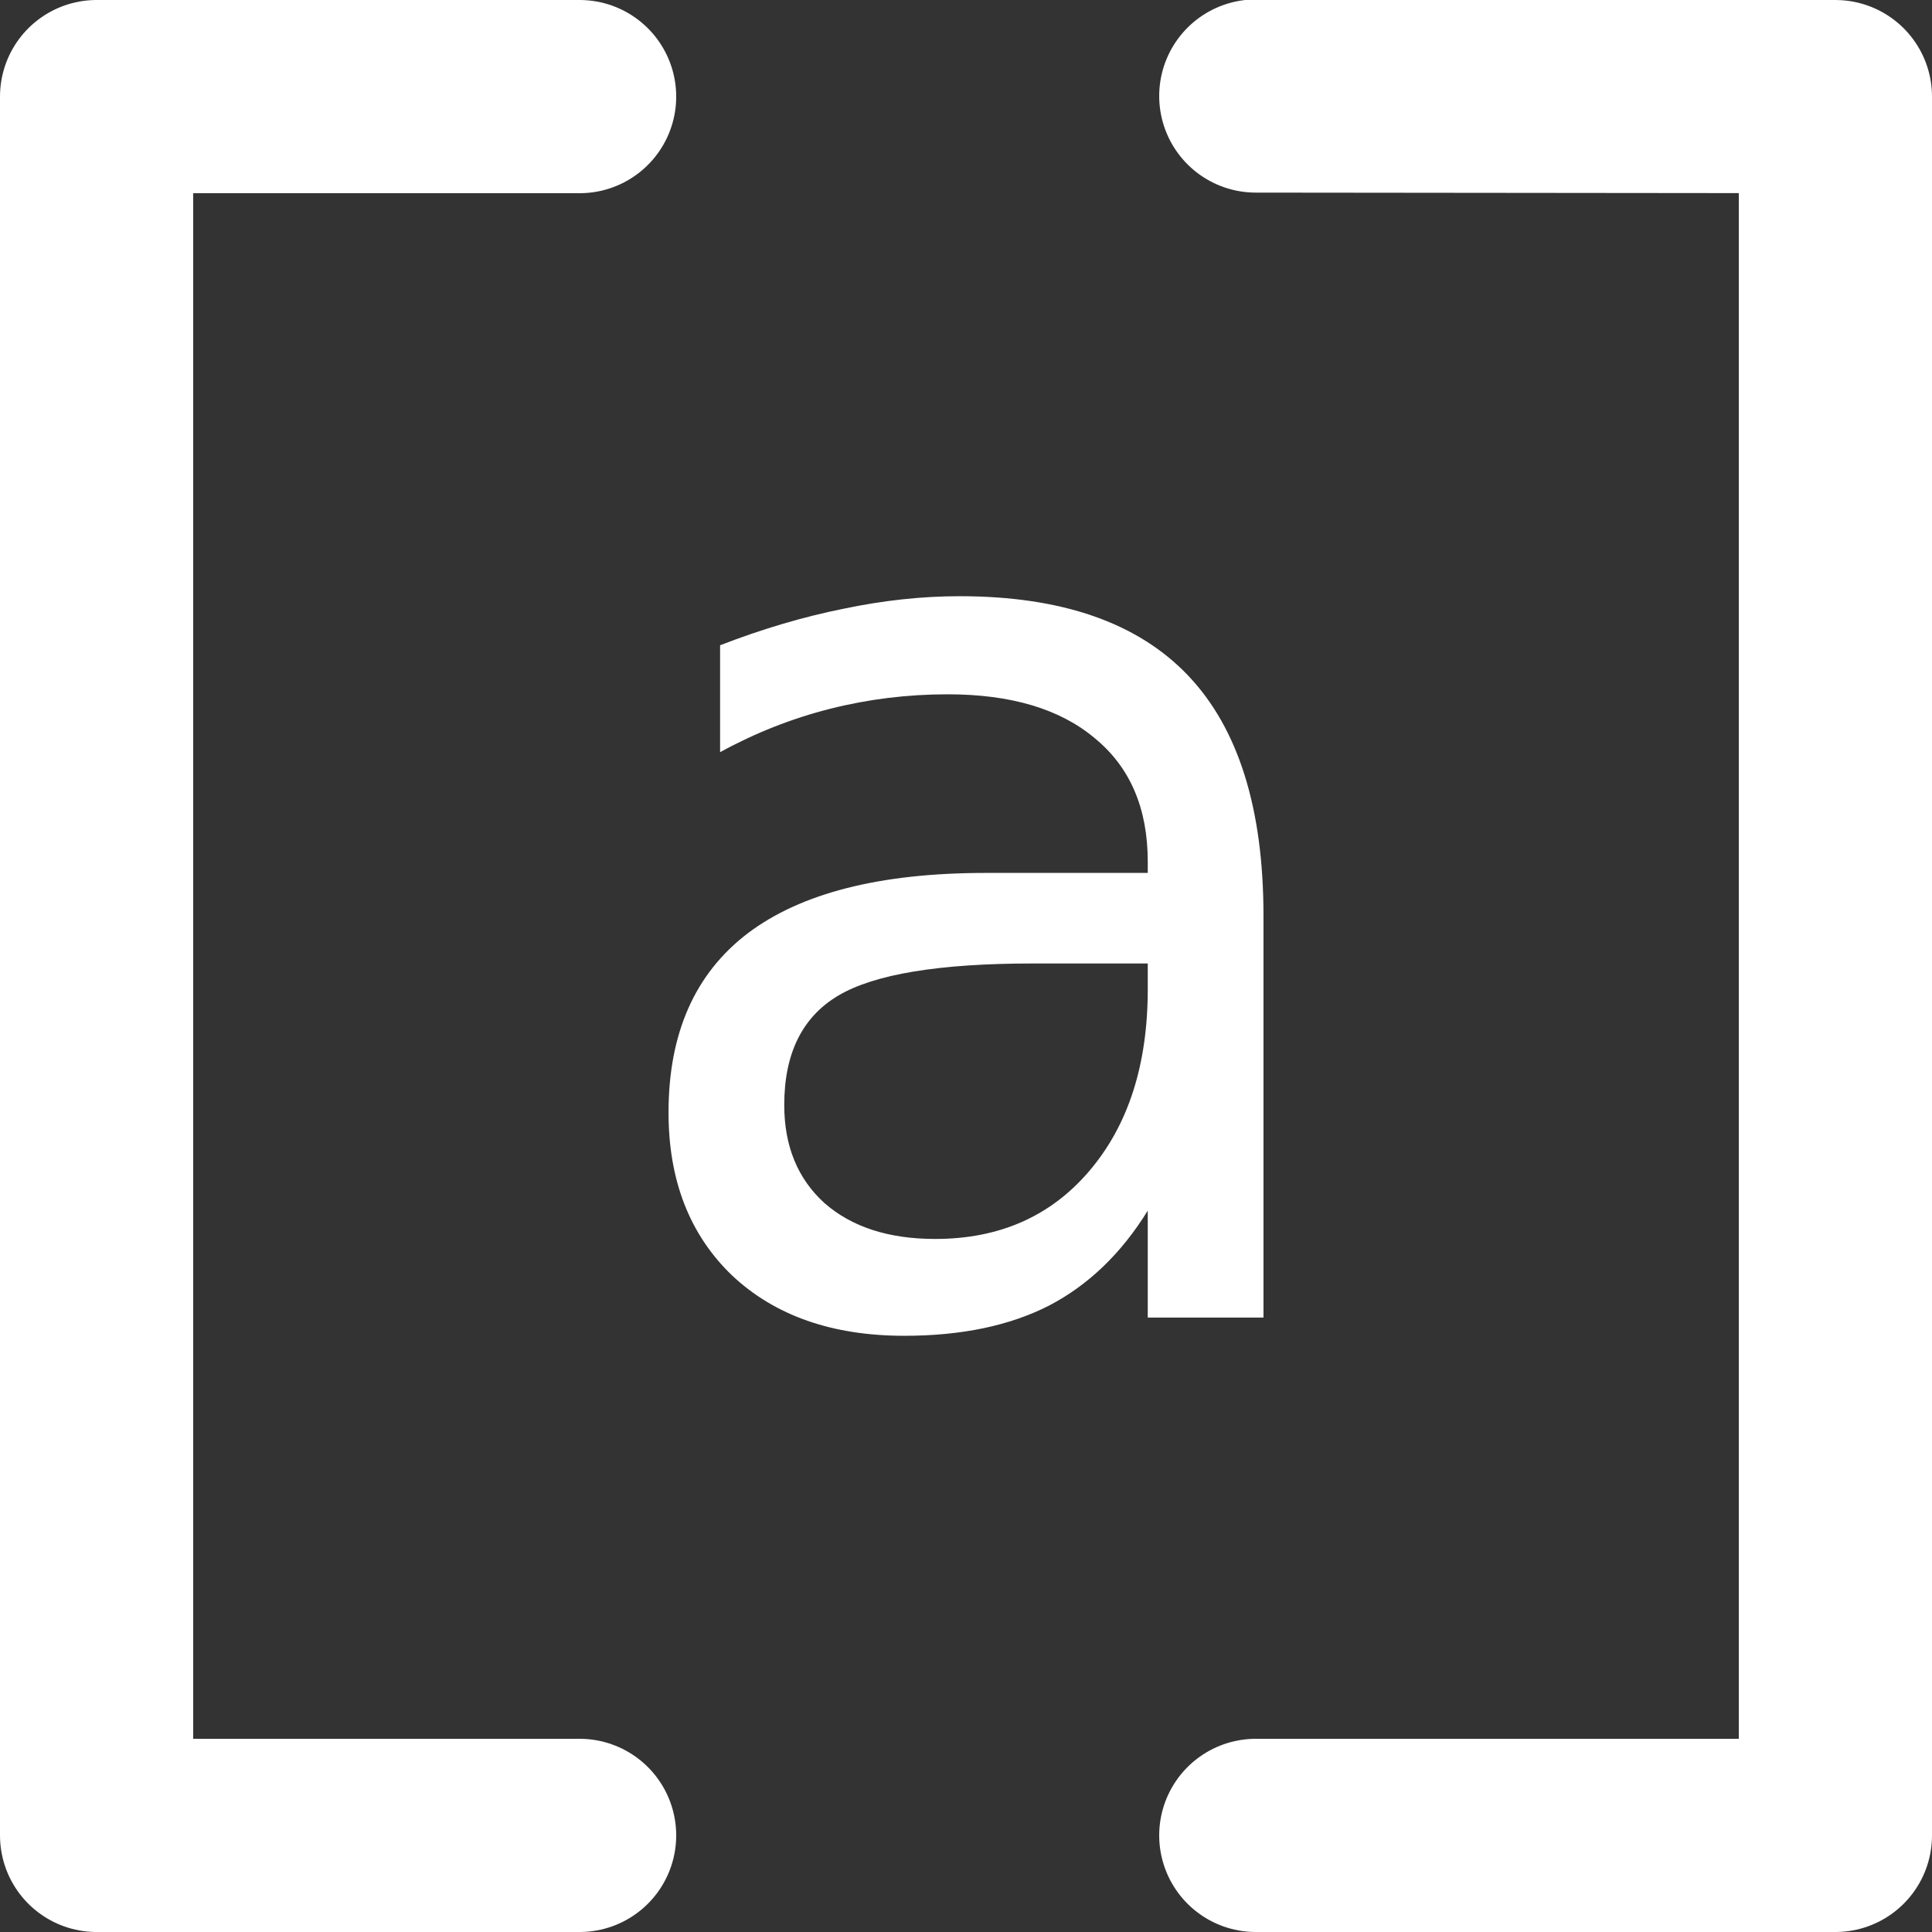 <?xml version="1.0" encoding="UTF-8" standalone="no"?>
<!-- Created with Inkscape (http://www.inkscape.org/) -->

<svg
   width="400"
   height="400"
   viewBox="0 0 400 400"
   version="1.1"
   id="svg1"
   sodipodi:docname="auto.svg"
   inkscape:version="1.3.2 (091e20ef0f, 2023-11-25)"
   xmlns:inkscape="http://www.inkscape.org/namespaces/inkscape"
   xmlns:sodipodi="http://sodipodi.sourceforge.net/DTD/sodipodi-0.dtd"
   xmlns="http://www.w3.org/2000/svg"
   xmlns:svg="http://www.w3.org/2000/svg">
  <rect x="0" y="0" width="400" height="400" fill="#333333" stroke="none"/>
  <sodipodi:namedview
     id="namedview1"
     pagecolor="#505050"
     bordercolor="#eeeeee"
     borderopacity="1"
     inkscape:showpageshadow="0"
     inkscape:pageopacity="0"
     inkscape:pagecheckerboard="0"
     inkscape:deskcolor="#505050"
     inkscape:document-units="px"
     inkscape:zoom="0.95833333"
     inkscape:cx="260.34783"
     inkscape:cy="105.91304"
     inkscape:window-width="1920"
     inkscape:window-height="1011"
     inkscape:window-x="0"
     inkscape:window-y="0"
     inkscape:window-maximized="1"
     inkscape:current-layer="layer1" />
  <defs
     id="defs1">
    <inkscape:path-effect
       effect="powerstroke"
       id="path-effect19"
       is_visible="true"
       lpeversion="1.3"
       scale_width="1"
       interpolator_type="CubicBezierJohan"
       interpolator_beta="0.2"
       start_linecap_type="zerowidth"
       end_linecap_type="zerowidth"
       offset_points="0,63.7"
       linejoin_type="extrp_arc"
       miter_limit="4"
       not_jump="false"
       sort_points="true"
       message="&lt;b&gt;Strg + Klick&lt;/b&gt; und Verschieben eines Anfassers" />
    <inkscape:path-effect
       effect="powerstroke"
       id="path-effect18"
       is_visible="true"
       lpeversion="1.3"
       scale_width="1"
       interpolator_type="CubicBezierJohan"
       interpolator_beta="0.2"
       start_linecap_type="zerowidth"
       end_linecap_type="zerowidth"
       offset_points="0,63.7"
       linejoin_type="extrp_arc"
       miter_limit="4"
       not_jump="false"
       sort_points="true"
       message="&lt;b&gt;Strg + Klick&lt;/b&gt; und Verschieben eines Anfassers" />
    <inkscape:path-effect
       effect="powerstroke"
       id="path-effect16"
       is_visible="true"
       lpeversion="1.3"
       scale_width="1"
       interpolator_type="CubicBezierJohan"
       interpolator_beta="0.2"
       start_linecap_type="zerowidth"
       end_linecap_type="zerowidth"
       offset_points="0,18.868"
       linejoin_type="extrp_arc"
       miter_limit="4"
       not_jump="false"
       sort_points="true"
       message="&lt;b&gt;Strg + Klick&lt;/b&gt; und Verschieben eines Anfassers" />
    <inkscape:path-effect
       effect="fill_between_many"
       method="bsplinespiro"
       autoreverse="false"
       close="false"
       join="false"
       linkedpaths="#path16,0,1"
       id="path-effect17" />
  </defs>
  <g
     inkscape:label="Ebene 1"
     inkscape:groupmode="layer"
     id="layer1">
    <path
       style="fill:none;fill-opacity:1;stroke:#ffffff;stroke-width:40;stroke-linecap:round;stroke-linejoin:round;stroke-dasharray:none;stroke-opacity:1;paint-order:normal"
       d="M 120,20 H 20 v 360 h 100"
       id="path19"
       sodipodi:nodetypes="cccc" />
    <path
       style="fill:none;fill-opacity:1;stroke:#ffffff;stroke-width:40;stroke-linecap:round;stroke-linejoin:round;stroke-dasharray:none;stroke-opacity:1;paint-order:normal"
       d="M 260,19.878 380,20 V 380 H 260"
       id="path20"
       sodipodi:nodetypes="cccc" />
    <path
       d="m 213.802,199.479 q -29.036,0 -40.234,6.641 -11.198,6.641 -11.198,22.656 0,12.76 8.333,20.313 8.464,7.422 22.917,7.422 19.922,0 31.901,-14.063 12.109,-14.193 12.109,-37.63 v -5.339 z m 47.787,-9.896 v 83.203 h -23.958 v -22.135 q -8.203,13.281 -20.443,19.661 -12.24,6.25 -29.948,6.25 -22.396,0 -35.677,-12.5 -13.151,-12.63 -13.151,-33.724 0,-24.609 16.406,-37.109 16.536,-12.5 49.219,-12.5 h 33.594 v -2.344 q 0,-16.536 -10.938,-25.521 -10.807,-9.115 -30.469,-9.115 -12.5,0 -24.349,2.995 -11.849,2.995 -22.786,8.984 v -22.135 q 13.151,-5.078 25.521,-7.552 12.37,-2.604 24.089,-2.604 31.641,0 47.266,16.406 15.625,16.406 15.625,49.74 z"
       id="text20"
       style="font-size:266.667px;fill:#ffffff;stroke-width:20;stroke-linecap:round;stroke-linejoin:round"
       aria-label="a" />
  </g>
</svg>
